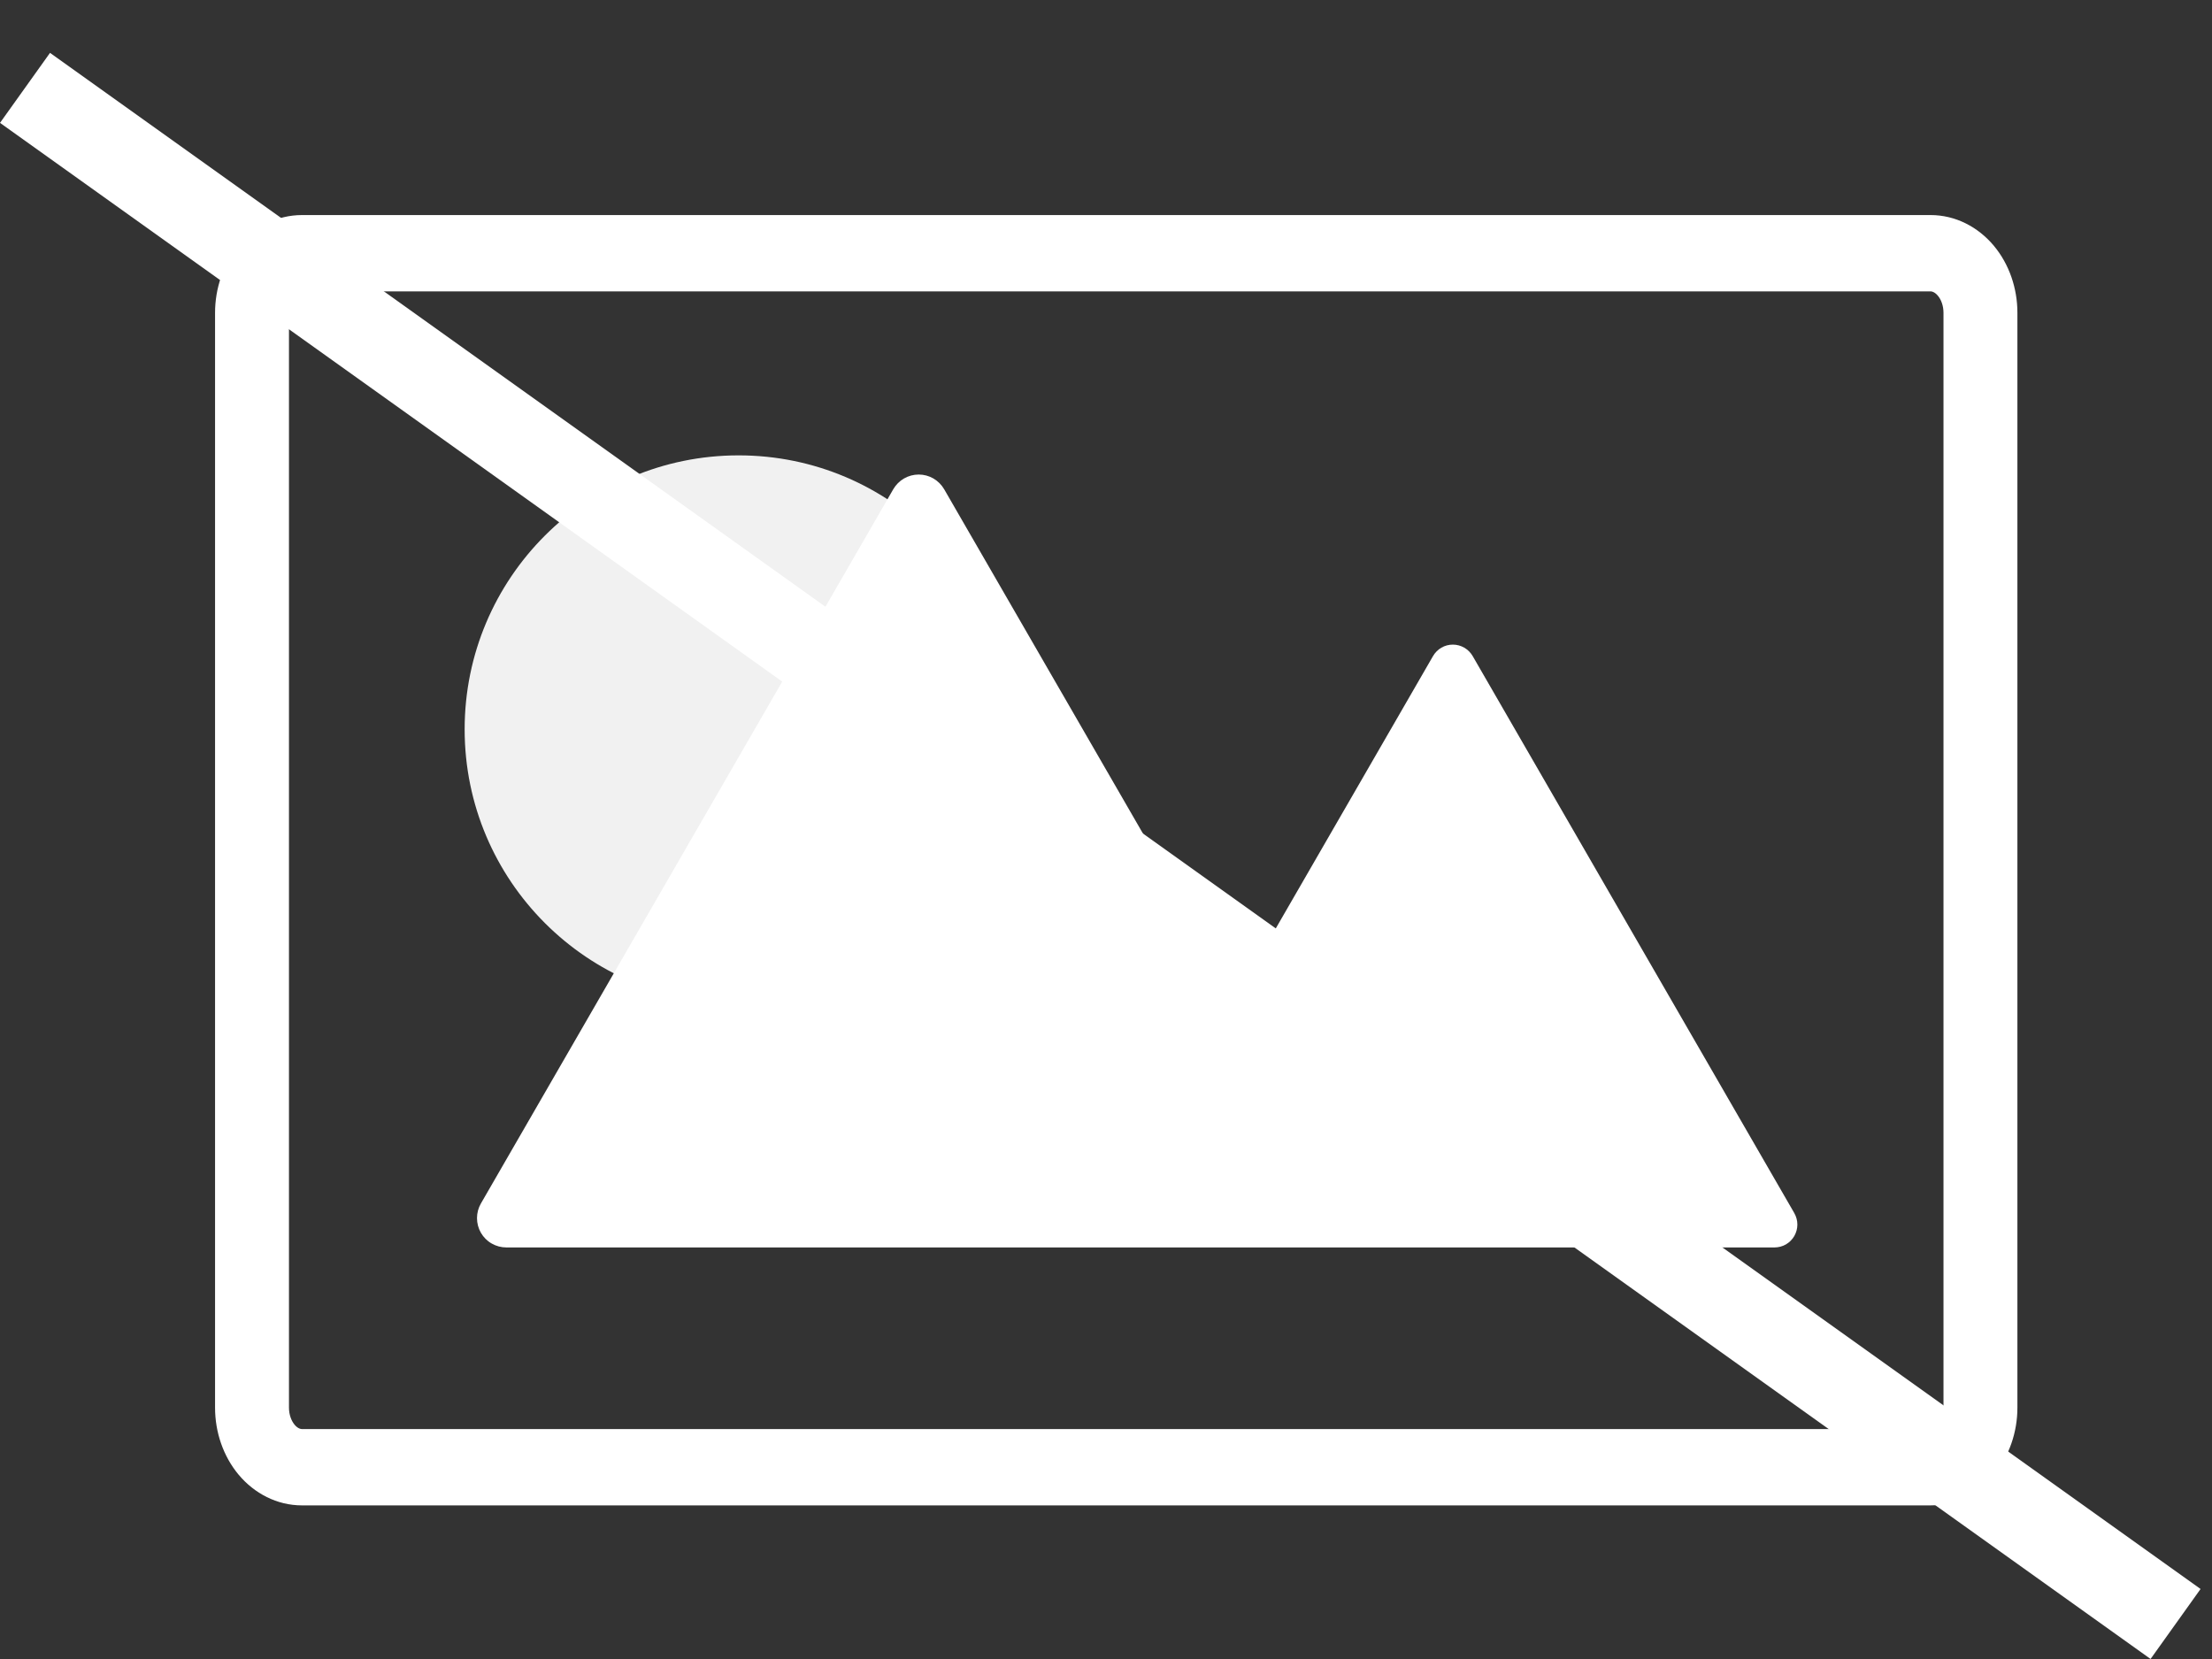 <svg width="36" height="27" viewBox="0 0 36 27" fill="none" xmlns="http://www.w3.org/2000/svg">
<rect x="0" y="0" width="36" height="27" fill="#333333" stroke="none"/>
<path d="M31.419 24.25H31.42C31.744 24.25 32.044 24.095 32.257 23.841C32.469 23.587 32.583 23.252 32.583 22.909V22.909V5.091V5.091C32.583 4.748 32.469 4.413 32.257 4.159C32.044 3.905 31.744 3.75 31.42 3.75H31.419L4.914 3.75L4.914 3.75C4.589 3.75 4.29 3.905 4.076 4.159C3.864 4.413 3.75 4.748 3.75 5.091V5.091L3.75 22.909L3.75 22.909C3.75 23.252 3.864 23.587 4.076 23.841C4.29 24.095 4.589 24.25 4.914 24.25H4.914H31.419ZM31.419 23.508H4.914C4.808 23.507 4.694 23.457 4.603 23.348C4.511 23.238 4.453 23.081 4.453 22.909V5.091C4.453 4.919 4.511 4.762 4.603 4.652C4.694 4.543 4.808 4.493 4.914 4.492H31.419C31.526 4.493 31.639 4.543 31.73 4.652C31.823 4.762 31.88 4.92 31.88 5.091V22.909C31.88 23.081 31.823 23.238 31.73 23.348C31.639 23.457 31.526 23.507 31.419 23.508Z" fill="white" stroke="white" stroke-width="0.5"/>
<path d="M12.021 16.329C14.484 16.329 16.48 14.332 16.48 11.87C16.48 9.407 14.484 7.411 12.021 7.411C9.559 7.411 7.562 9.407 7.562 11.87C7.562 14.332 9.559 16.329 12.021 16.329Z" fill="#F1F1F1"/>
<path d="M29.202 19.743L23.968 10.678C23.935 10.621 23.888 10.574 23.831 10.541C23.774 10.508 23.71 10.491 23.645 10.491C23.579 10.491 23.515 10.508 23.458 10.541C23.402 10.574 23.355 10.621 23.322 10.678L20.128 16.21L15.366 7.962C15.324 7.89 15.263 7.829 15.191 7.787C15.118 7.745 15.036 7.723 14.952 7.723C14.868 7.723 14.786 7.745 14.713 7.787C14.64 7.829 14.58 7.89 14.538 7.962L7.827 19.586C7.785 19.658 7.763 19.741 7.763 19.825C7.763 19.908 7.785 19.991 7.827 20.064C7.869 20.136 7.929 20.197 8.002 20.238C8.075 20.28 8.157 20.302 8.241 20.302H28.879C28.944 20.302 29.009 20.285 29.065 20.253C29.122 20.22 29.169 20.173 29.202 20.116C29.234 20.059 29.252 19.995 29.252 19.93C29.252 19.864 29.234 19.8 29.202 19.743Z" fill="white"/>
<line x1="0.407" y1="1.43" x2="35.407" y2="26.43" stroke="white" stroke-width="1.4"/>
</svg>
